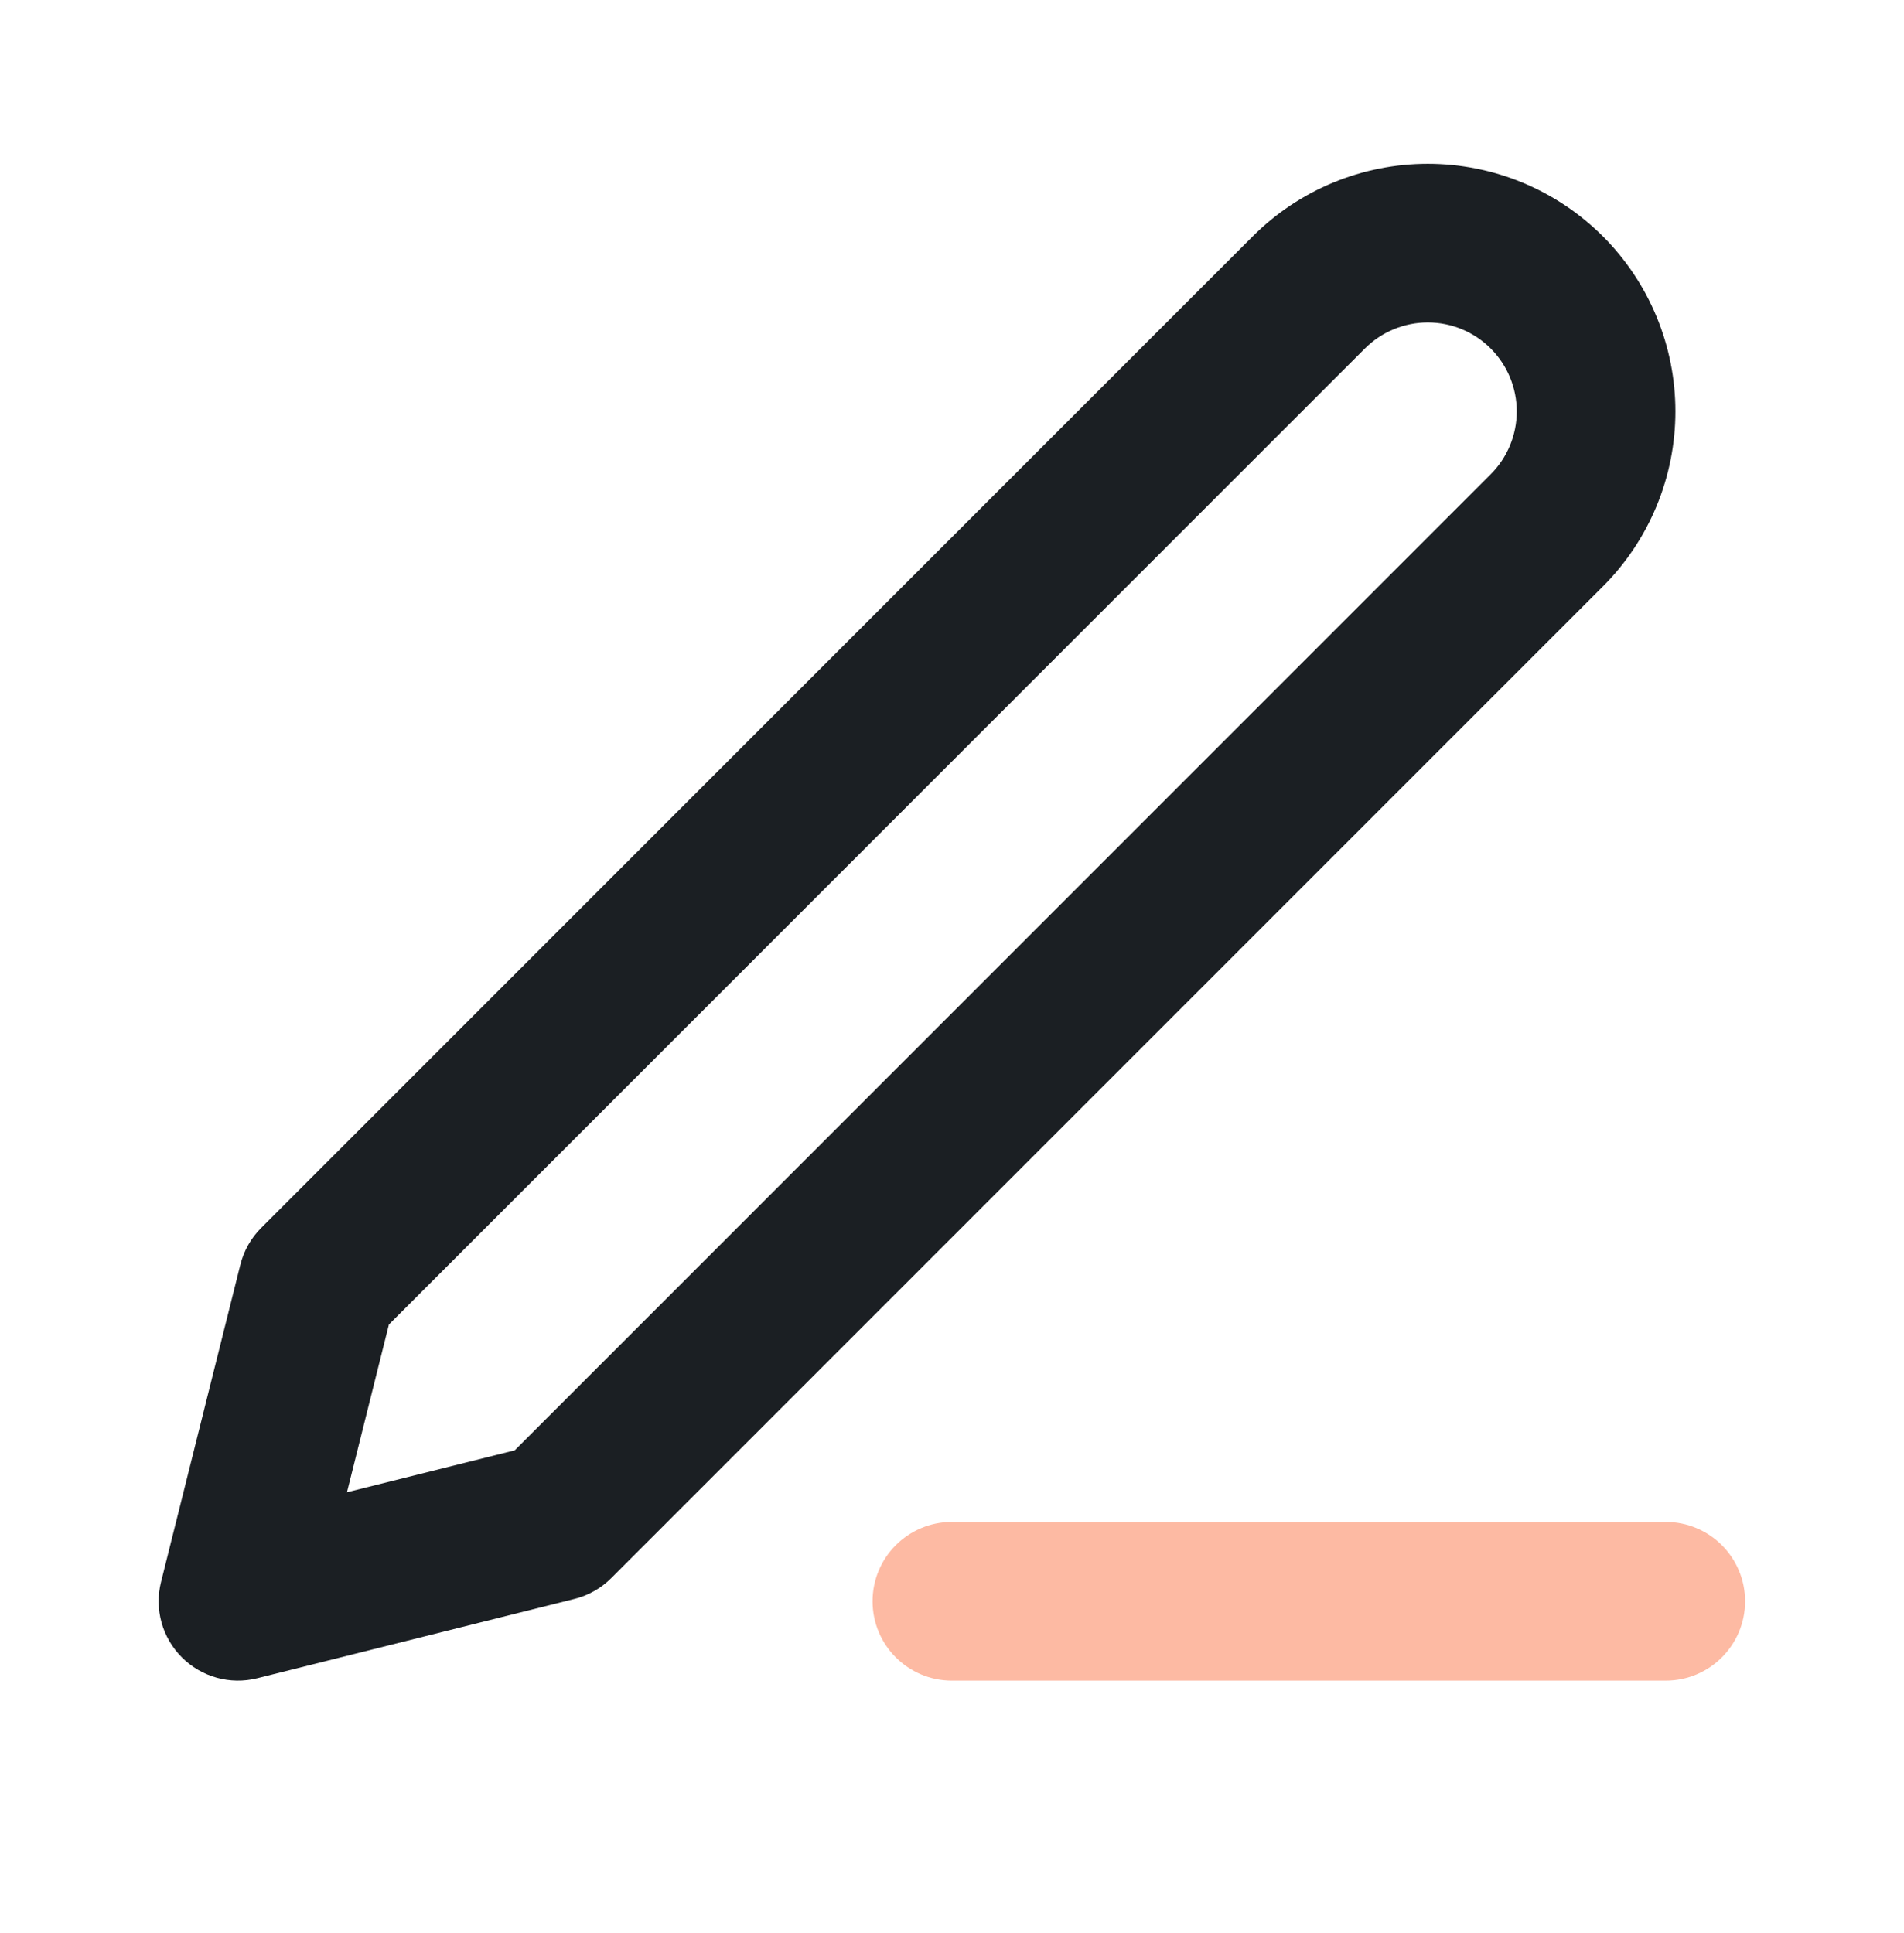 <svg width="65" height="66" viewBox="0 0 65 66" fill="none" xmlns="http://www.w3.org/2000/svg">
<path fill-rule="evenodd" clip-rule="evenodd" d="M29.788 54.664C29.788 53.168 31 51.956 32.496 51.956H56.867C58.363 51.956 59.575 53.168 59.575 54.664C59.575 56.159 58.363 57.372 56.867 57.372H32.496C31 57.372 29.788 56.159 29.788 54.664Z" fill="#FDBAA3"/>
<path fill-rule="evenodd" clip-rule="evenodd" d="M48.743 11.008C47.938 11.008 47.166 11.328 46.596 11.897L13.277 45.216L11.845 50.942L17.571 49.511L50.89 16.191C51.172 15.909 51.396 15.575 51.549 15.206C51.701 14.838 51.78 14.443 51.78 14.044C51.78 13.646 51.701 13.251 51.549 12.882C51.396 12.514 51.172 12.179 50.89 11.897C50.608 11.615 50.274 11.392 49.905 11.239C49.537 11.086 49.142 11.008 48.743 11.008ZM42.767 8.067C44.352 6.482 46.502 5.592 48.743 5.592C49.853 5.592 50.952 5.81 51.978 6.235C53.003 6.66 53.935 7.283 54.72 8.067C55.505 8.852 56.127 9.784 56.552 10.81C56.977 11.835 57.196 12.934 57.196 14.044C57.196 15.154 56.977 16.253 56.552 17.279C56.127 18.304 55.505 19.236 54.72 20.021L20.87 53.87C20.523 54.218 20.089 54.464 19.612 54.583L8.781 57.291C7.858 57.522 6.882 57.251 6.209 56.578C5.536 55.906 5.266 54.93 5.497 54.007L8.205 43.175C8.324 42.699 8.57 42.264 8.917 41.917L42.767 8.067Z" fill="#1B1F23"/>
</svg>


